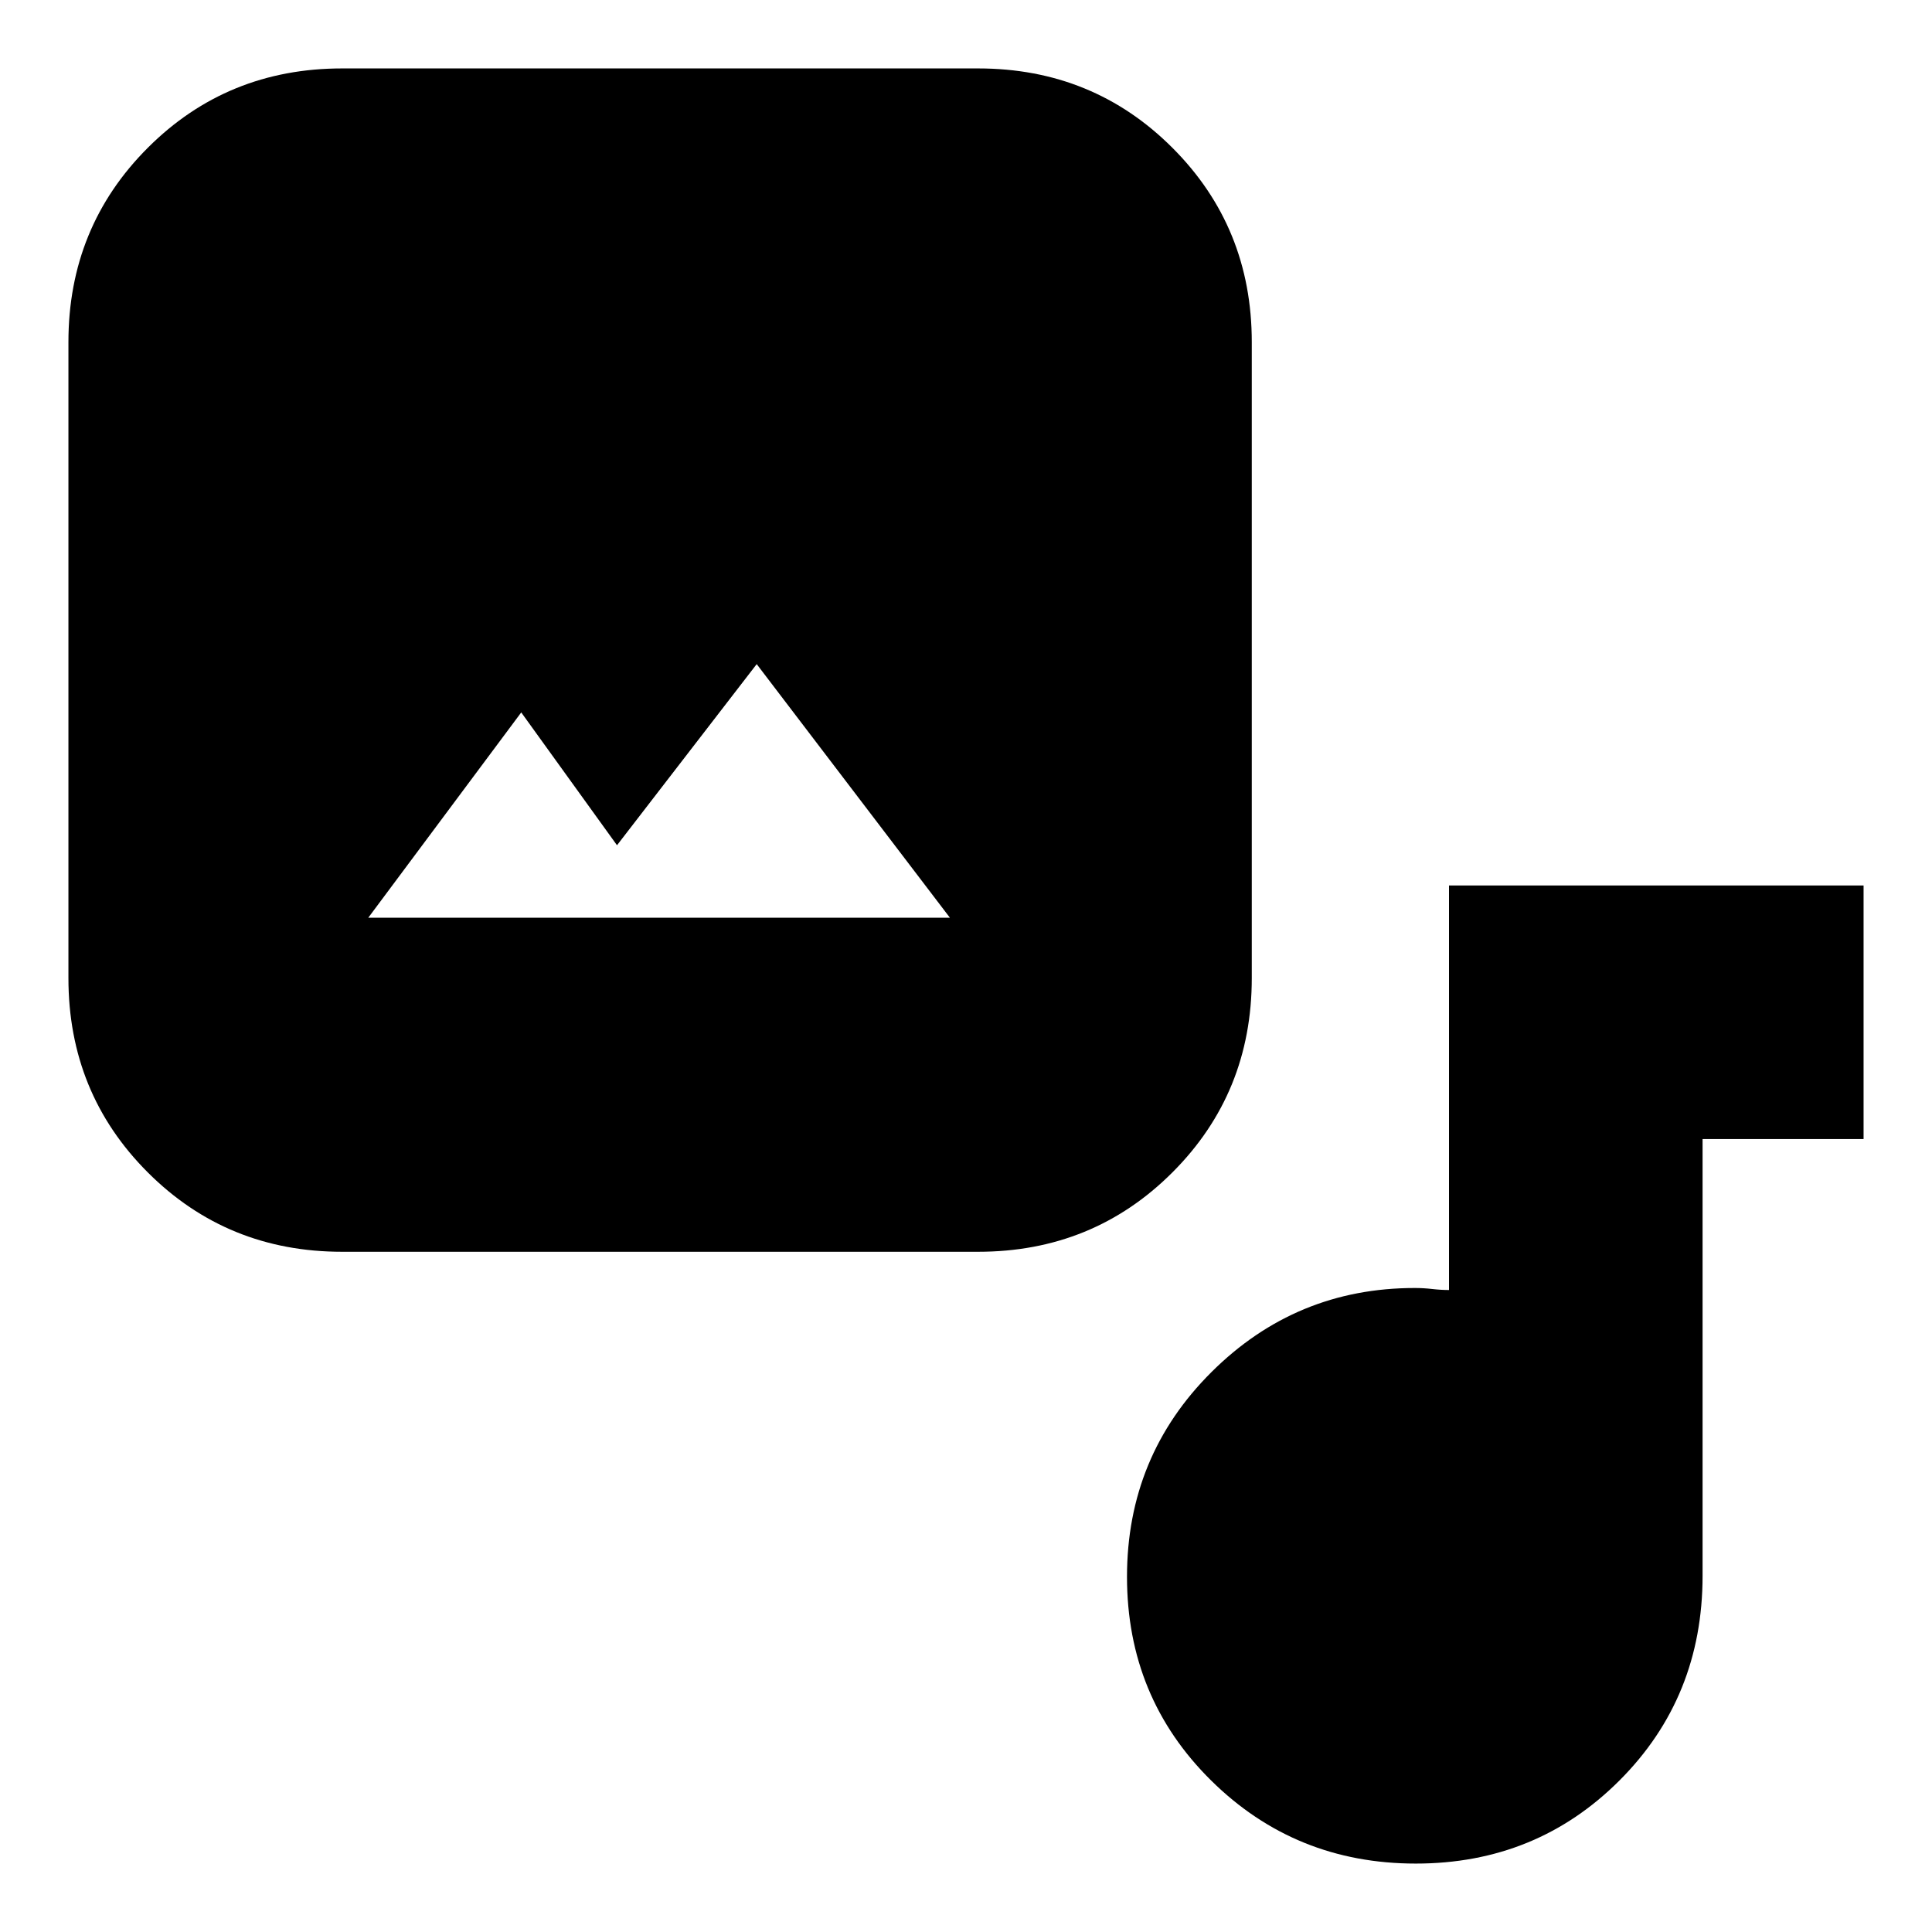 <svg xmlns="http://www.w3.org/2000/svg" height="24" viewBox="0 -960 960 960" width="24"><path d="M170-338q-57.125 0-96.563-39.438Q34-416.875 34-474v-316q0-57.125 39.438-96.562Q112.874-926 170-926h316q57.125 0 96.562 39.438Q622-847.125 622-790v316q0 57.125-39.438 96.562Q543.125-338 486-338H170Zm136.586-202L259-606l-76 102h289l-96-126-69.414 90ZM703.5-34q-59.917 0-101.708-41.292Q560-116.583 560-176.5t41.958-101.708Q643.917-320 703-320q4.333 0 8.667.5 4.333.5 8.333.5v-201h206v126h-80v217q0 60.417-41.292 101.708Q763.417-34 703.5-34Z"/></svg>